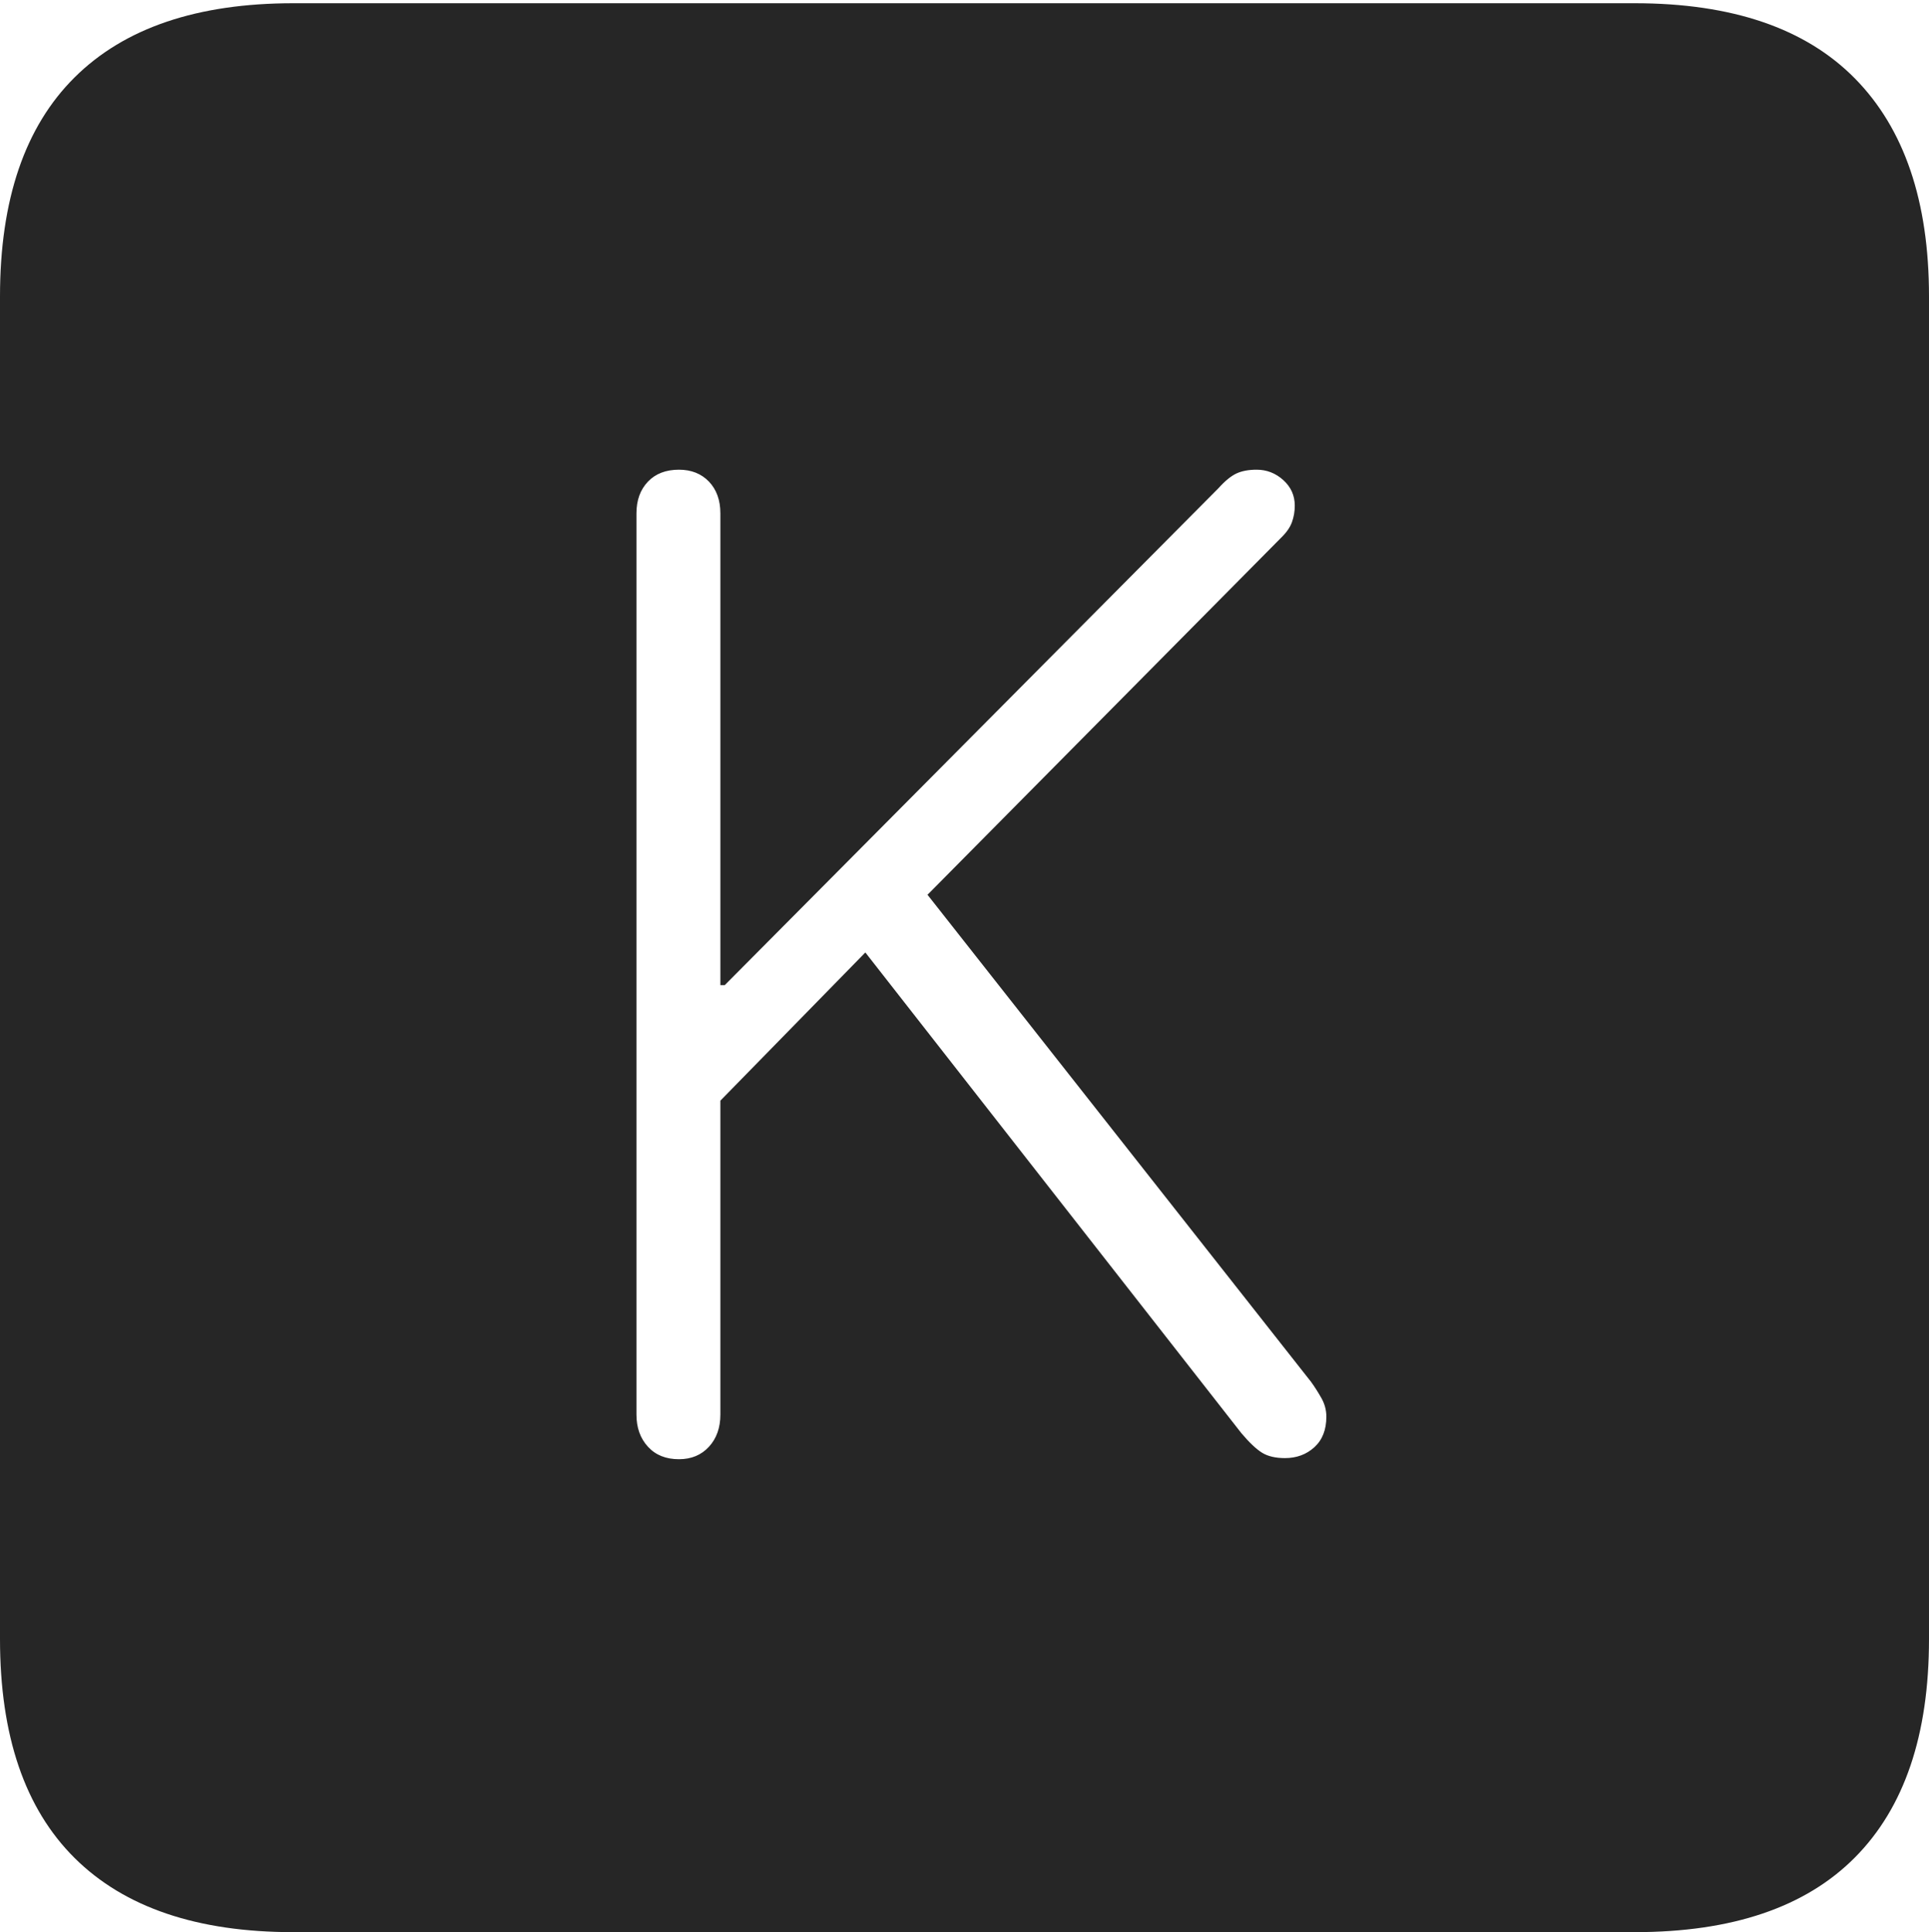 <?xml version="1.0" encoding="UTF-8"?>
<!--Generator: Apple Native CoreSVG 175-->
<!DOCTYPE svg
PUBLIC "-//W3C//DTD SVG 1.1//EN"
       "http://www.w3.org/Graphics/SVG/1.1/DTD/svg11.dtd">
<svg version="1.1" xmlns="http://www.w3.org/2000/svg" xmlns:xlink="http://www.w3.org/1999/xlink" width="17.285" height="17.314">
 <g>
  <rect height="17.314" opacity="0" width="17.285" x="0" y="0"/>
  <path d="M2.627 17.314L14.648 17.314Q15.957 17.314 16.621 16.645Q17.285 15.977 17.285 14.688L17.285 2.656Q17.285 1.377 16.621 0.703Q15.957 0.029 14.648 0.029L2.627 0.029Q1.338 0.029 0.669 0.693Q0 1.357 0 2.656L0 14.688Q0 15.986 0.669 16.65Q1.338 17.314 2.627 17.314ZM6.084 13.076Q5.908 13.076 5.806 12.964Q5.703 12.852 5.703 12.676L5.703 4.6Q5.703 4.424 5.806 4.316Q5.908 4.209 6.084 4.209Q6.25 4.209 6.353 4.316Q6.455 4.424 6.455 4.6L6.455 8.828L6.494 8.828L10.918 4.375Q11.006 4.277 11.079 4.243Q11.152 4.209 11.26 4.209Q11.396 4.209 11.499 4.302Q11.602 4.395 11.602 4.531Q11.602 4.609 11.577 4.678Q11.553 4.746 11.484 4.814L8.311 8.018L11.748 12.383Q11.797 12.451 11.841 12.529Q11.885 12.607 11.885 12.695Q11.885 12.871 11.777 12.969Q11.67 13.066 11.514 13.066Q11.387 13.066 11.309 13.018Q11.23 12.969 11.123 12.842L7.754 8.535L6.455 9.863L6.455 12.676Q6.455 12.852 6.353 12.964Q6.25 13.076 6.084 13.076Z" fill="rgba(0,0,0,0.85)"/>
 </g>
</svg>
